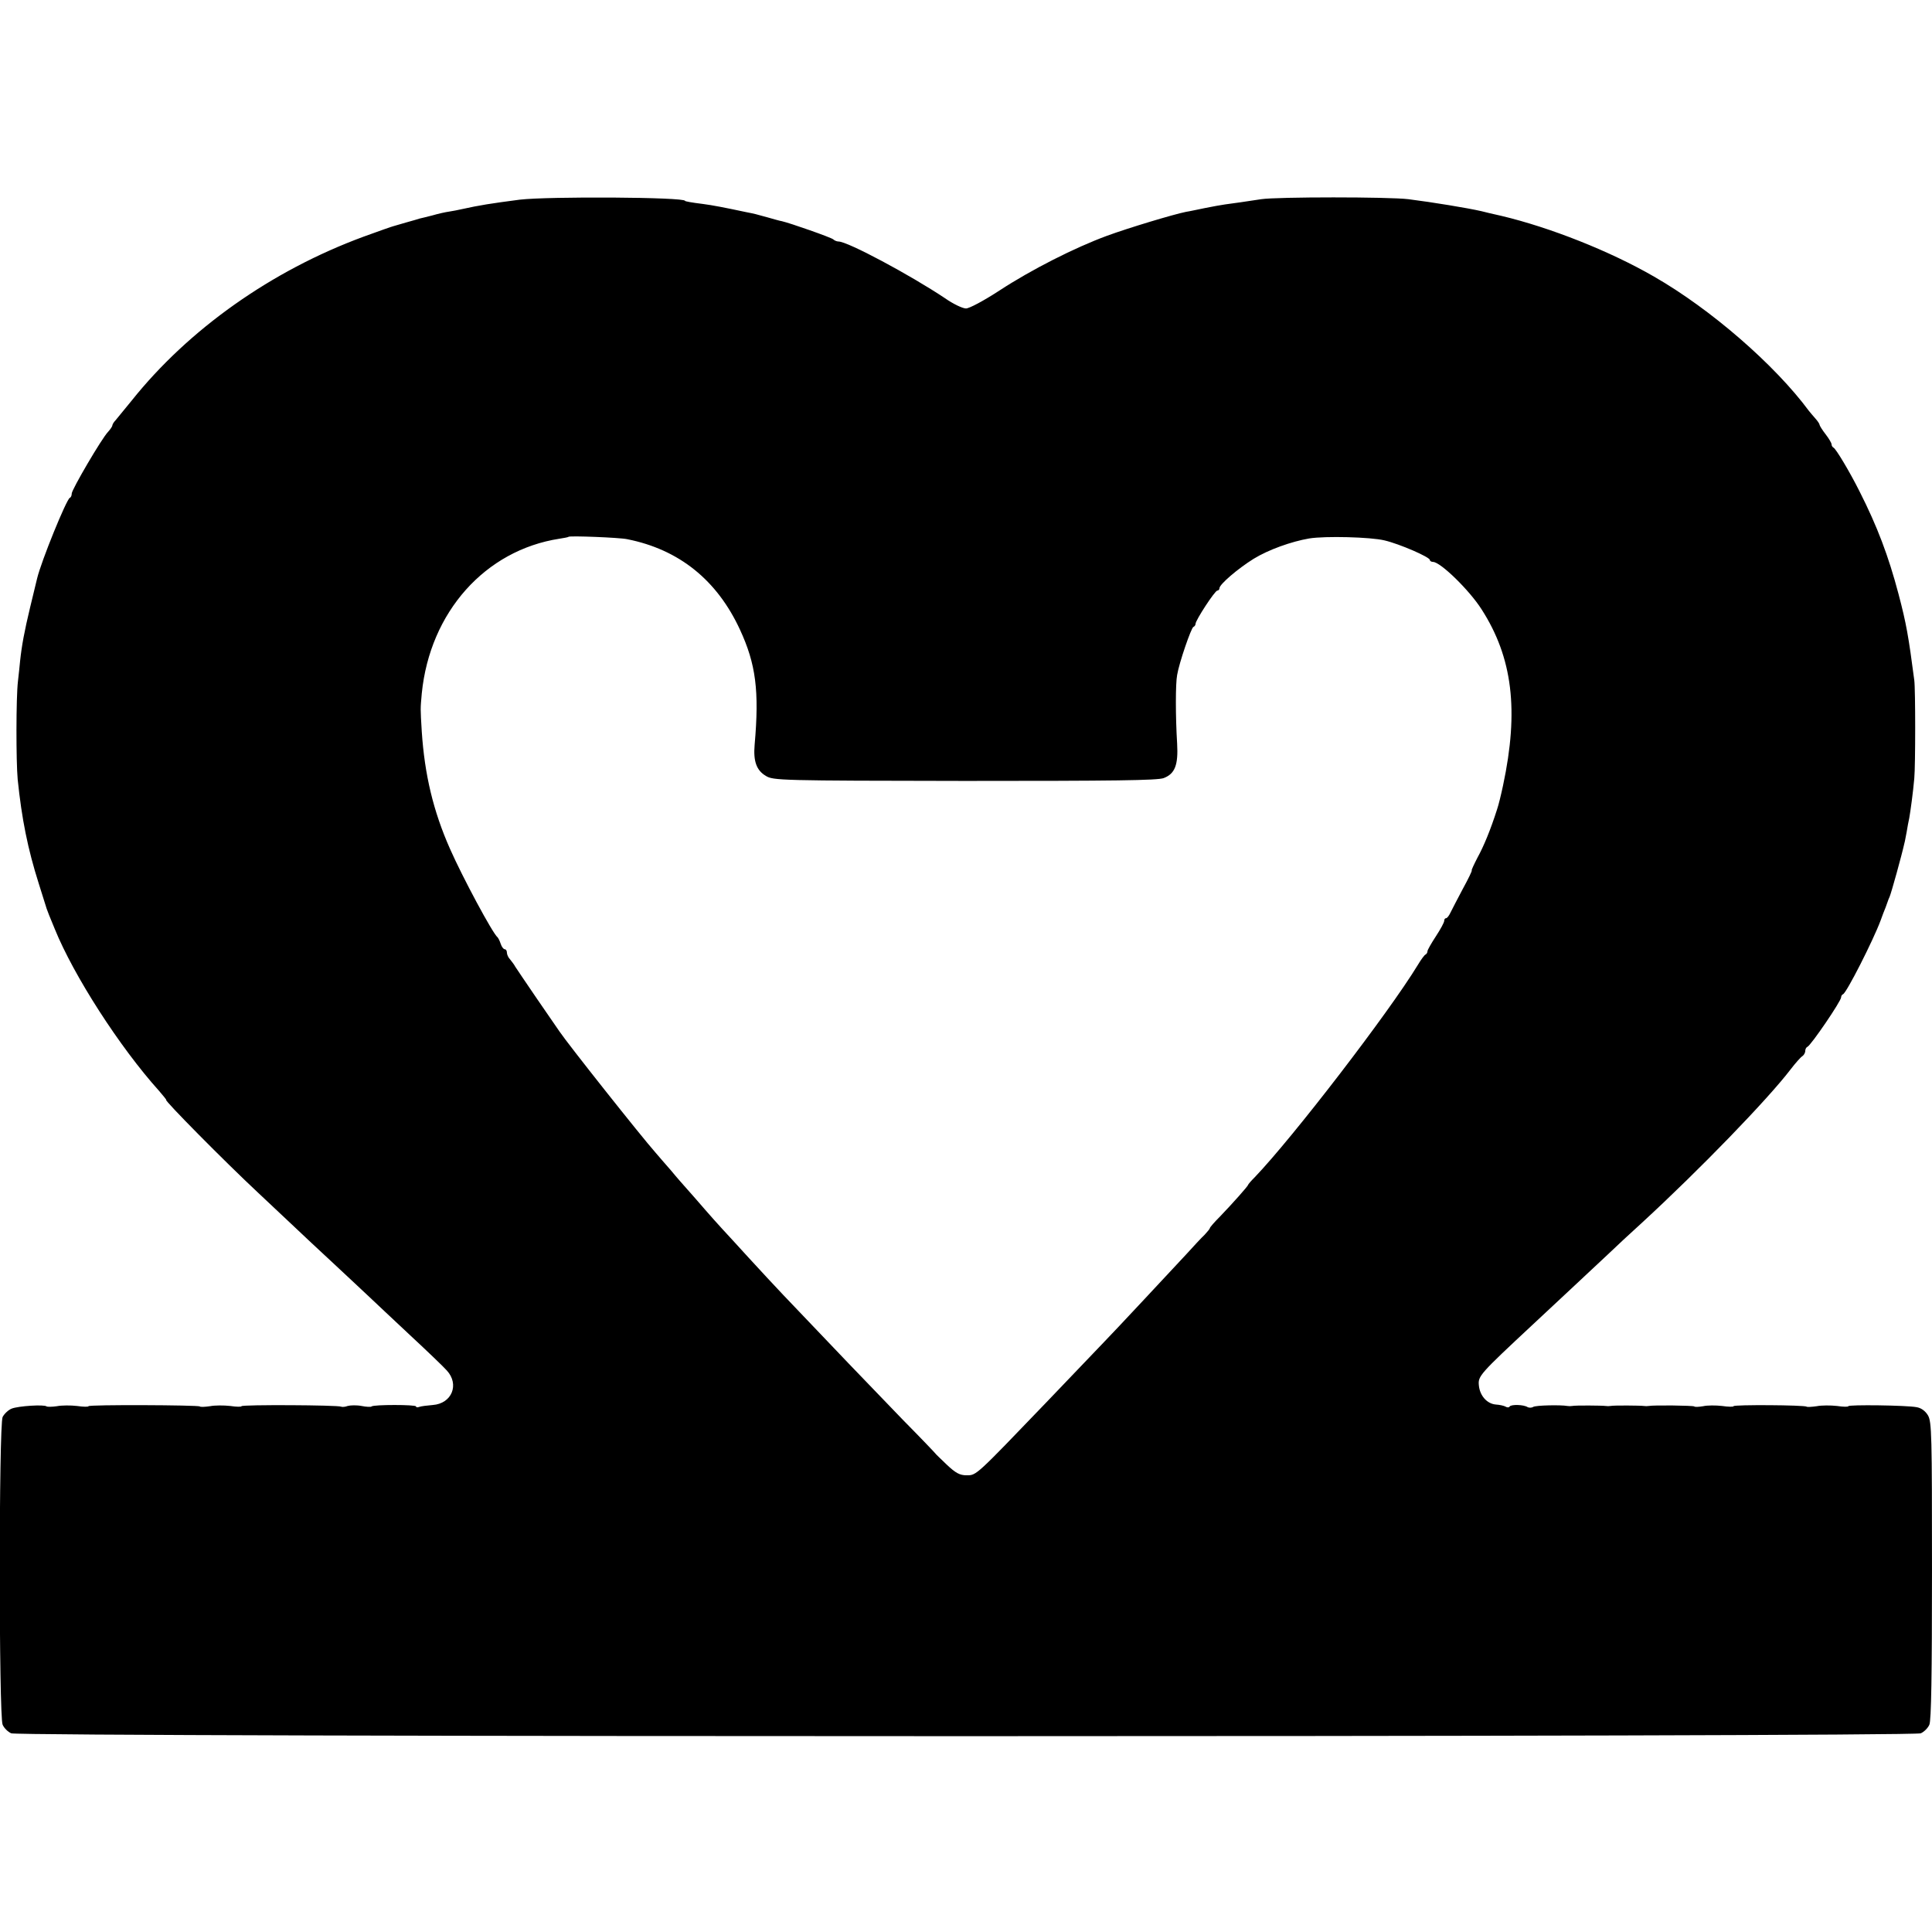 <?xml version="1.0" standalone="no"?>
<!DOCTYPE svg PUBLIC "-//W3C//DTD SVG 20010904//EN"
 "http://www.w3.org/TR/2001/REC-SVG-20010904/DTD/svg10.dtd">
<svg version="1.0" xmlns="http://www.w3.org/2000/svg"
 width="808pt" height="808pt" viewBox="0 0 808 808"
 preserveAspectRatio="xMidYMid meet">
<g transform="translate(0,808) scale(0.1,-0.1)"
fill="#000000" stroke="none">
<path d="M2174 7245 c-122 -16 -167 -23 -244 -40 -14 -3 -37 -8 -52 -10 -15
-2 -46 -9 -70 -16 -24 -6 -47 -12 -53 -13 -5 -2 -30 -9 -55 -16 -25 -7 -49
-14 -55 -16 -5 -1 -62 -21 -125 -44 -385 -142 -731 -387 -969 -685 -31 -38
-62 -76 -68 -83 -7 -7 -13 -17 -13 -21 0 -4 -8 -16 -18 -27 -27 -28 -152 -242
-152 -258 0 -8 -3 -16 -8 -18 -14 -6 -120 -266 -137 -338 -2 -8 -15 -62 -29
-120 -24 -100 -35 -159 -42 -225 -1 -16 -6 -55 -9 -85 -8 -68 -8 -335 -1 -410
17 -165 42 -290 88 -435 17 -55 32 -102 33 -105 2 -7 14 -37 34 -85 79 -195
272 -495 436 -677 18 -21 32 -38 30 -38 -10 0 245 -258 381 -385 70 -66 146
-137 168 -158 23 -22 85 -80 139 -130 54 -51 123 -114 152 -142 29 -27 110
-104 181 -170 71 -66 140 -132 153 -147 53 -58 21 -138 -59 -144 -24 -2 -49
-5 -57 -8 -7 -3 -13 -2 -13 2 0 8 -178 8 -186 0 -2 -3 -22 -2 -42 2 -21 4 -47
3 -58 0 -10 -4 -23 -5 -27 -3 -12 7 -417 9 -417 2 0 -3 -21 -3 -47 1 -27 3
-65 3 -85 -1 -21 -3 -40 -4 -42 -1 -7 6 -466 8 -466 1 0 -3 -21 -3 -48 1 -26
3 -64 3 -84 -1 -21 -3 -40 -3 -43 -1 -9 9 -118 2 -146 -9 -15 -6 -31 -22 -38
-35 -16 -35 -16 -1253 0 -1287 6 -14 22 -30 36 -36 34 -16 7952 -16 7986 0 14
6 30 22 36 36 8 17 11 211 11 644 0 568 -1 623 -17 650 -11 18 -28 31 -48 34
-42 8 -285 11 -285 4 0 -3 -21 -3 -47 1 -27 3 -65 3 -85 -1 -21 -3 -40 -4 -42
-2 -7 7 -306 9 -306 2 0 -3 -21 -3 -48 1 -26 3 -62 3 -79 -1 -18 -3 -35 -4
-37 -1 -5 4 -170 6 -191 2 -5 -1 -14 -1 -20 0 -14 2 -127 3 -140 0 -5 -1 -14
-1 -20 0 -14 2 -127 3 -140 0 -5 -1 -14 -1 -20 0 -28 5 -132 3 -143 -4 -6 -4
-17 -4 -23 -1 -16 11 -69 12 -75 3 -3 -5 -11 -5 -17 -1 -7 4 -25 8 -41 9 -37
3 -67 37 -71 80 -4 39 3 47 225 254 130 121 228 213 320 299 25 24 87 82 139
129 240 221 523 513 620 640 20 26 42 51 49 55 6 4 12 14 12 22 0 7 4 15 9 17
14 5 141 191 141 207 0 5 3 11 8 13 15 6 126 225 157 308 7 19 16 44 21 55 4
11 8 22 9 25 1 3 4 12 8 20 8 20 50 171 62 225 2 6 5 26 9 45 3 19 8 46 11 59
5 28 16 108 21 166 5 53 5 372 0 410 -24 183 -33 236 -66 361 -42 159 -89 283
-163 429 -40 80 -99 179 -109 183 -4 2 -8 8 -8 14 0 5 -11 24 -25 42 -14 18
-25 36 -25 39 0 4 -8 16 -17 26 -10 11 -22 26 -28 33 -142 192 -410 425 -647
561 -185 107 -436 206 -638 254 -36 8 -74 17 -85 20 -57 13 -202 37 -305 50
-82 10 -548 10 -615 0 -27 -4 -67 -10 -87 -13 -21 -3 -50 -7 -65 -9 -15 -2
-53 -9 -83 -15 -30 -6 -66 -14 -80 -16 -54 -11 -240 -67 -330 -100 -136 -50
-317 -142 -450 -229 -66 -43 -126 -75 -140 -75 -14 0 -54 19 -88 43 -147 98
-407 237 -445 237 -7 0 -17 4 -22 9 -9 8 -180 68 -215 76 -8 1 -35 9 -60 16
-50 14 -54 15 -90 22 -89 19 -141 29 -180 34 -49 6 -75 11 -75 13 0 16 -572
19 -691 5z m449 -1420 c217 -43 376 -171 472 -379 66 -143 81 -255 61 -481 -6
-69 8 -107 47 -130 31 -19 58 -20 832 -21 621 0 807 2 832 12 47 18 61 55 56
144 -7 114 -7 251 0 287 8 50 59 198 68 201 5 2 9 8 9 13 0 15 81 139 91 139
5 0 9 5 9 10 0 16 77 82 143 123 62 38 157 72 232 85 68 11 257 6 315 -8 64
-15 190 -70 190 -82 0 -4 6 -8 13 -8 31 0 152 -118 203 -198 130 -202 157
-423 90 -737 -8 -38 -19 -83 -25 -100 -27 -85 -56 -155 -82 -202 -15 -29 -26
-53 -24 -53 3 0 -14 -35 -37 -77 -23 -43 -46 -88 -52 -100 -6 -13 -14 -23 -18
-23 -5 0 -8 -5 -8 -11 0 -7 -16 -36 -35 -65 -19 -29 -35 -57 -35 -62 0 -6 -4
-12 -8 -14 -4 -1 -19 -21 -32 -43 -123 -202 -523 -722 -682 -888 -16 -16 -28
-30 -28 -32 0 -5 -67 -80 -117 -132 -24 -24 -43 -46 -43 -49 0 -3 -10 -15 -22
-28 -13 -12 -48 -50 -78 -83 -99 -106 -281 -302 -344 -367 -33 -35 -142 -148
-241 -252 -294 -306 -291 -304 -332 -304 -29 0 -46 9 -84 45 -26 25 -47 45
-46 45 1 0 -60 64 -137 142 -124 128 -311 323 -501 523 -36 38 -101 108 -144
155 -43 47 -92 101 -110 120 -18 19 -51 57 -74 83 -23 27 -55 63 -70 80 -16
18 -48 54 -70 81 -23 26 -52 60 -65 75 -62 70 -367 455 -402 507 -8 12 -51 74
-95 138 -44 64 -84 124 -90 133 -5 10 -16 23 -22 31 -7 7 -13 20 -13 28 0 8
-4 14 -9 14 -5 0 -13 10 -17 23 -4 12 -10 24 -13 27 -20 15 -147 252 -199 370
-70 158 -106 310 -118 490 -6 101 -6 92 0 160 34 340 265 599 576 647 19 3 36
6 38 8 5 5 212 -3 245 -10z"/>
</g>
</svg>

